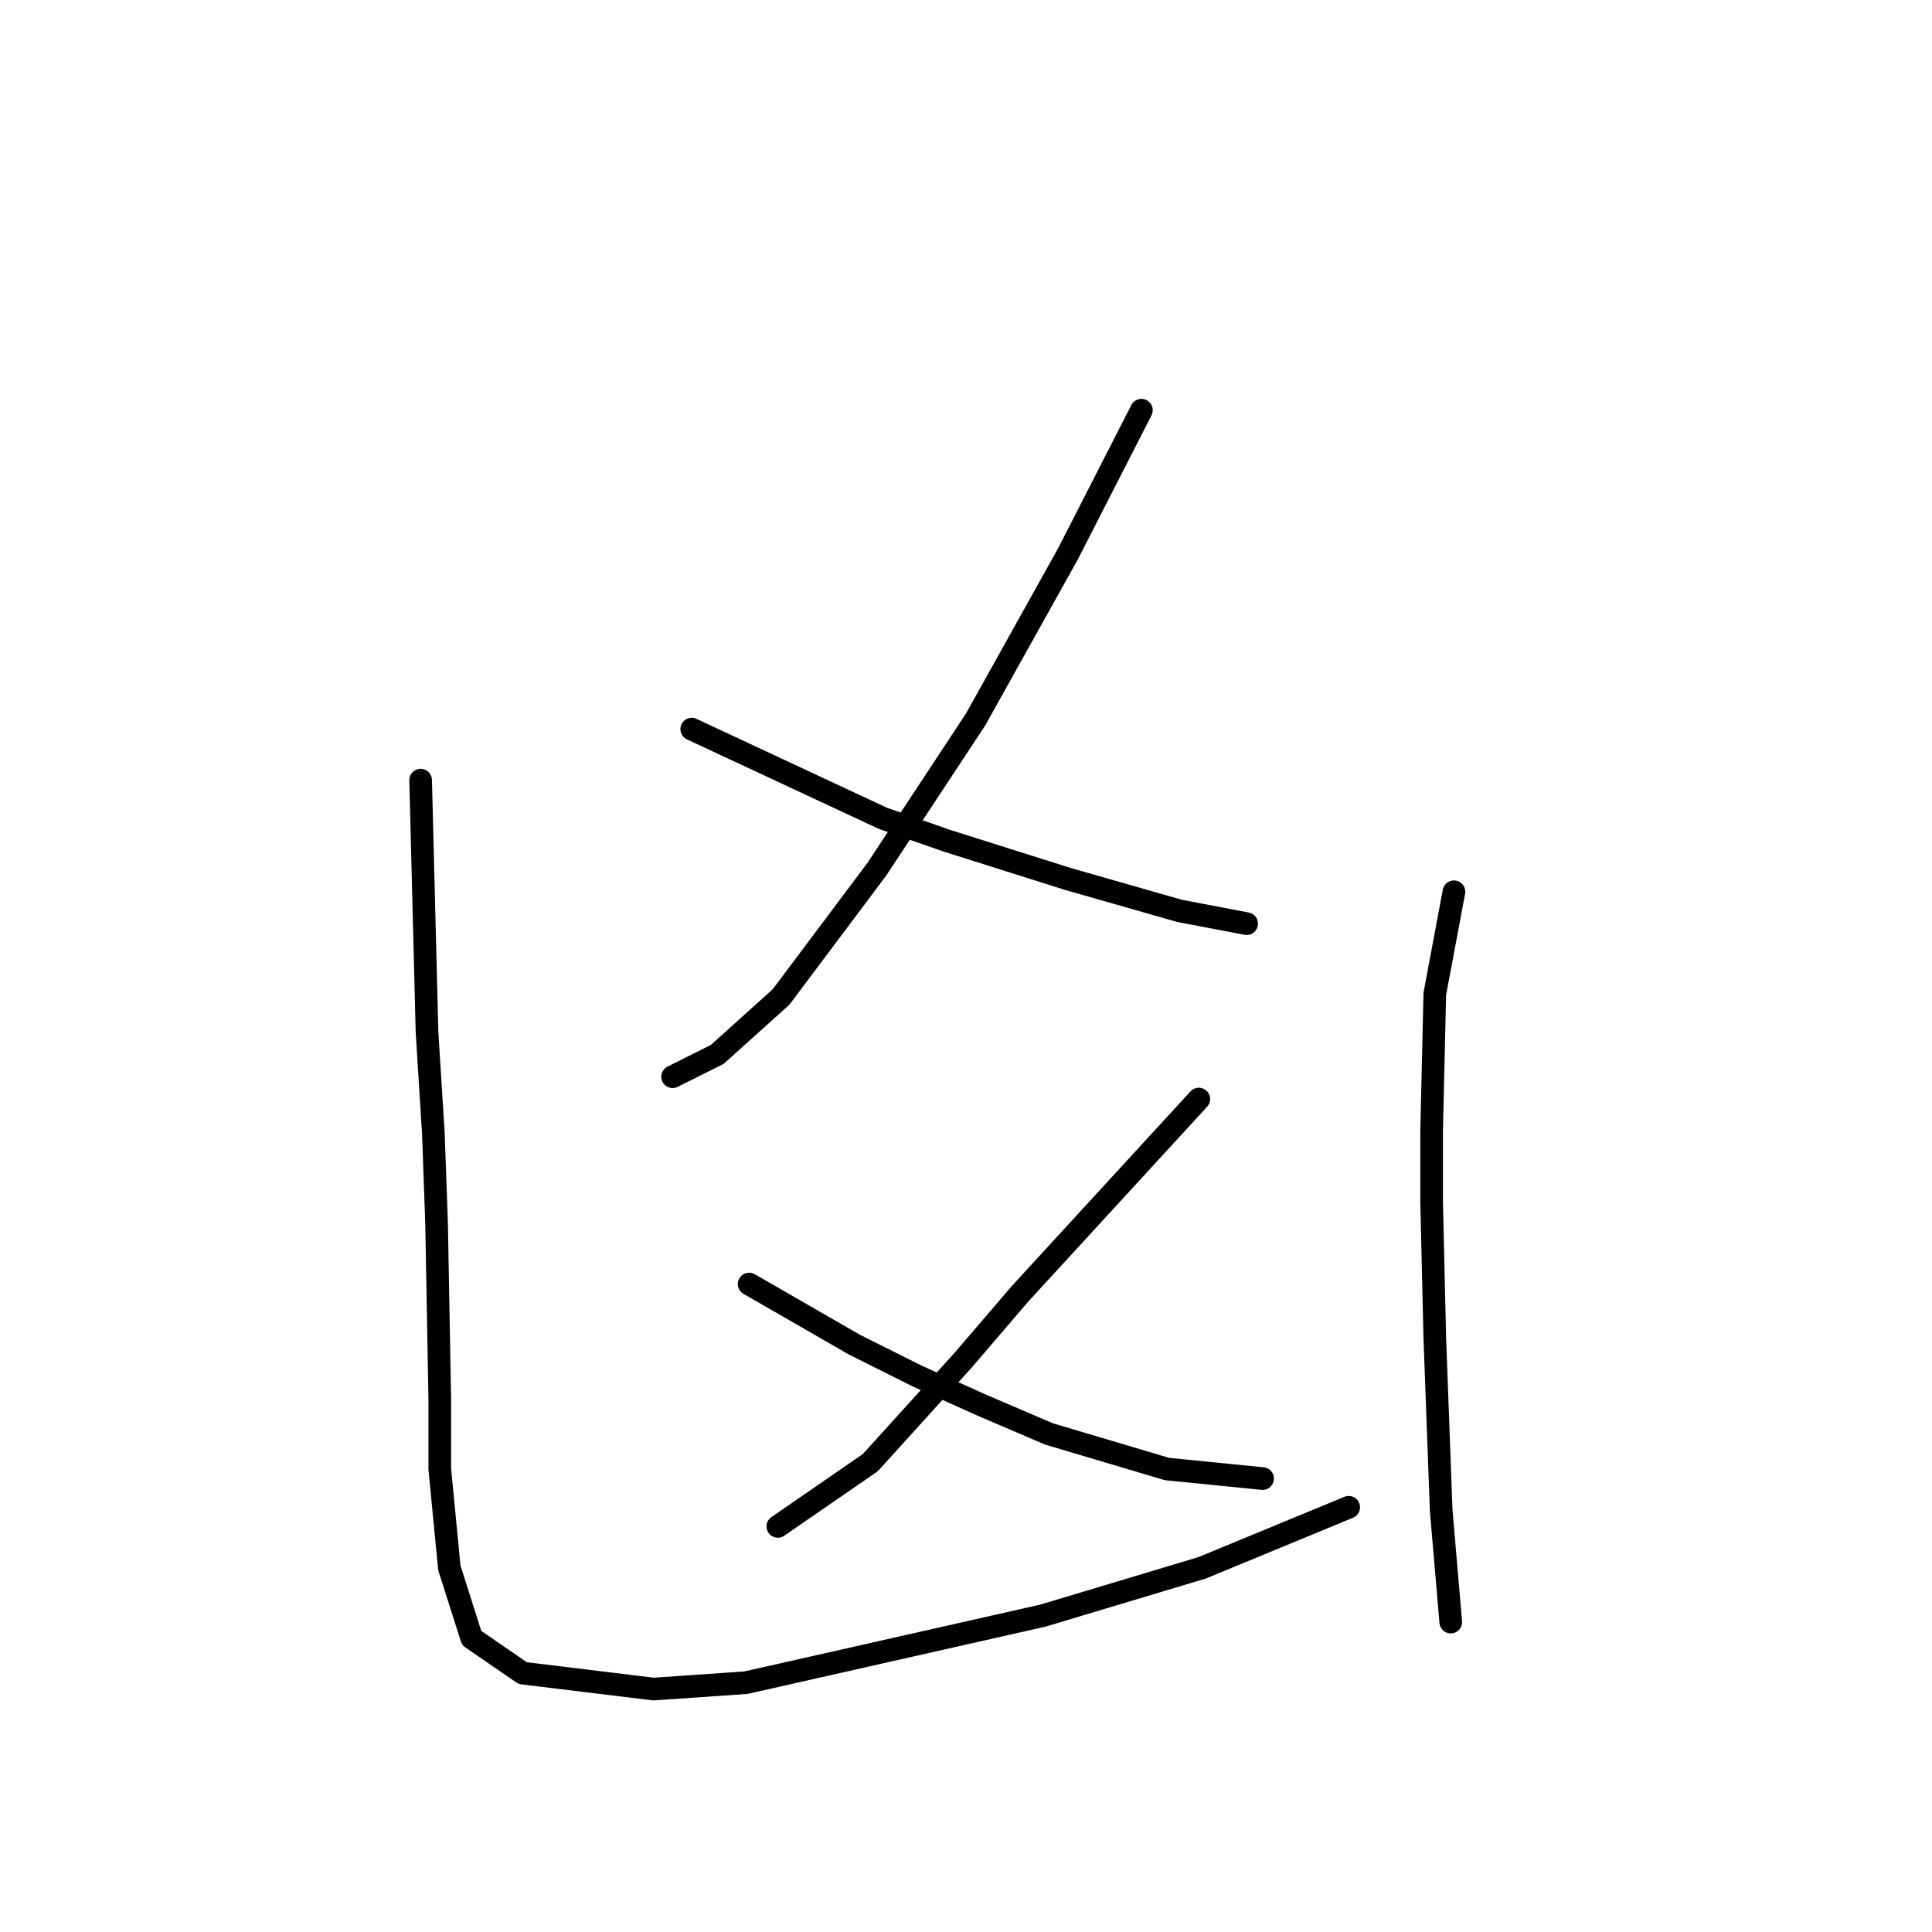 <?xml version="1.0" standalone="no"?>
    <svg width="256" height="256" xmlns="http://www.w3.org/2000/svg" version="1.1">
    <polyline stroke="black" stroke-width="3" stroke-linecap="round" fill="transparent" stroke-linejoin="round" points="151.242 54.353 141.522 73.369 129.267 95.344 116.167 115.205 103.489 132.109 95.038 139.715 89.122 142.673 89.122 142.673 " />
        <polyline stroke="black" stroke-width="3" stroke-linecap="round" fill="transparent" stroke-linejoin="round" points="91.657 96.612 117.012 108.444 125.464 111.402 133.493 113.938 141.522 116.473 156.312 120.699 165.187 122.389 165.187 122.389 " />
        <polyline stroke="black" stroke-width="3" stroke-linecap="round" fill="transparent" stroke-linejoin="round" points="158.848 145.631 135.183 171.409 127.577 180.283 115.322 193.806 103.067 202.258 103.067 202.258 " />
        <polyline stroke="black" stroke-width="3" stroke-linecap="round" fill="transparent" stroke-linejoin="round" points="99.264 170.141 113.209 178.17 121.661 182.396 130.112 186.2 138.987 190.003 154.622 194.651 167.3 195.919 167.3 195.919 " />
        <polyline stroke="black" stroke-width="3" stroke-linecap="round" fill="transparent" stroke-linejoin="round" points="55.737 103.373 56.582 136.757 57.428 150.28 57.85 162.112 58.273 185.354 58.273 194.651 59.54 207.751 62.499 217.048 69.26 221.697 86.586 223.81 98.841 222.965 138.141 214.09 159.271 207.751 178.71 199.722 178.71 199.722 " />
        <polyline stroke="black" stroke-width="3" stroke-linecap="round" fill="transparent" stroke-linejoin="round" points="192.655 118.163 190.119 131.686 189.697 149.857 189.697 159.154 190.119 177.325 190.965 200.145 192.232 214.935 192.232 214.935 " />
        </svg>